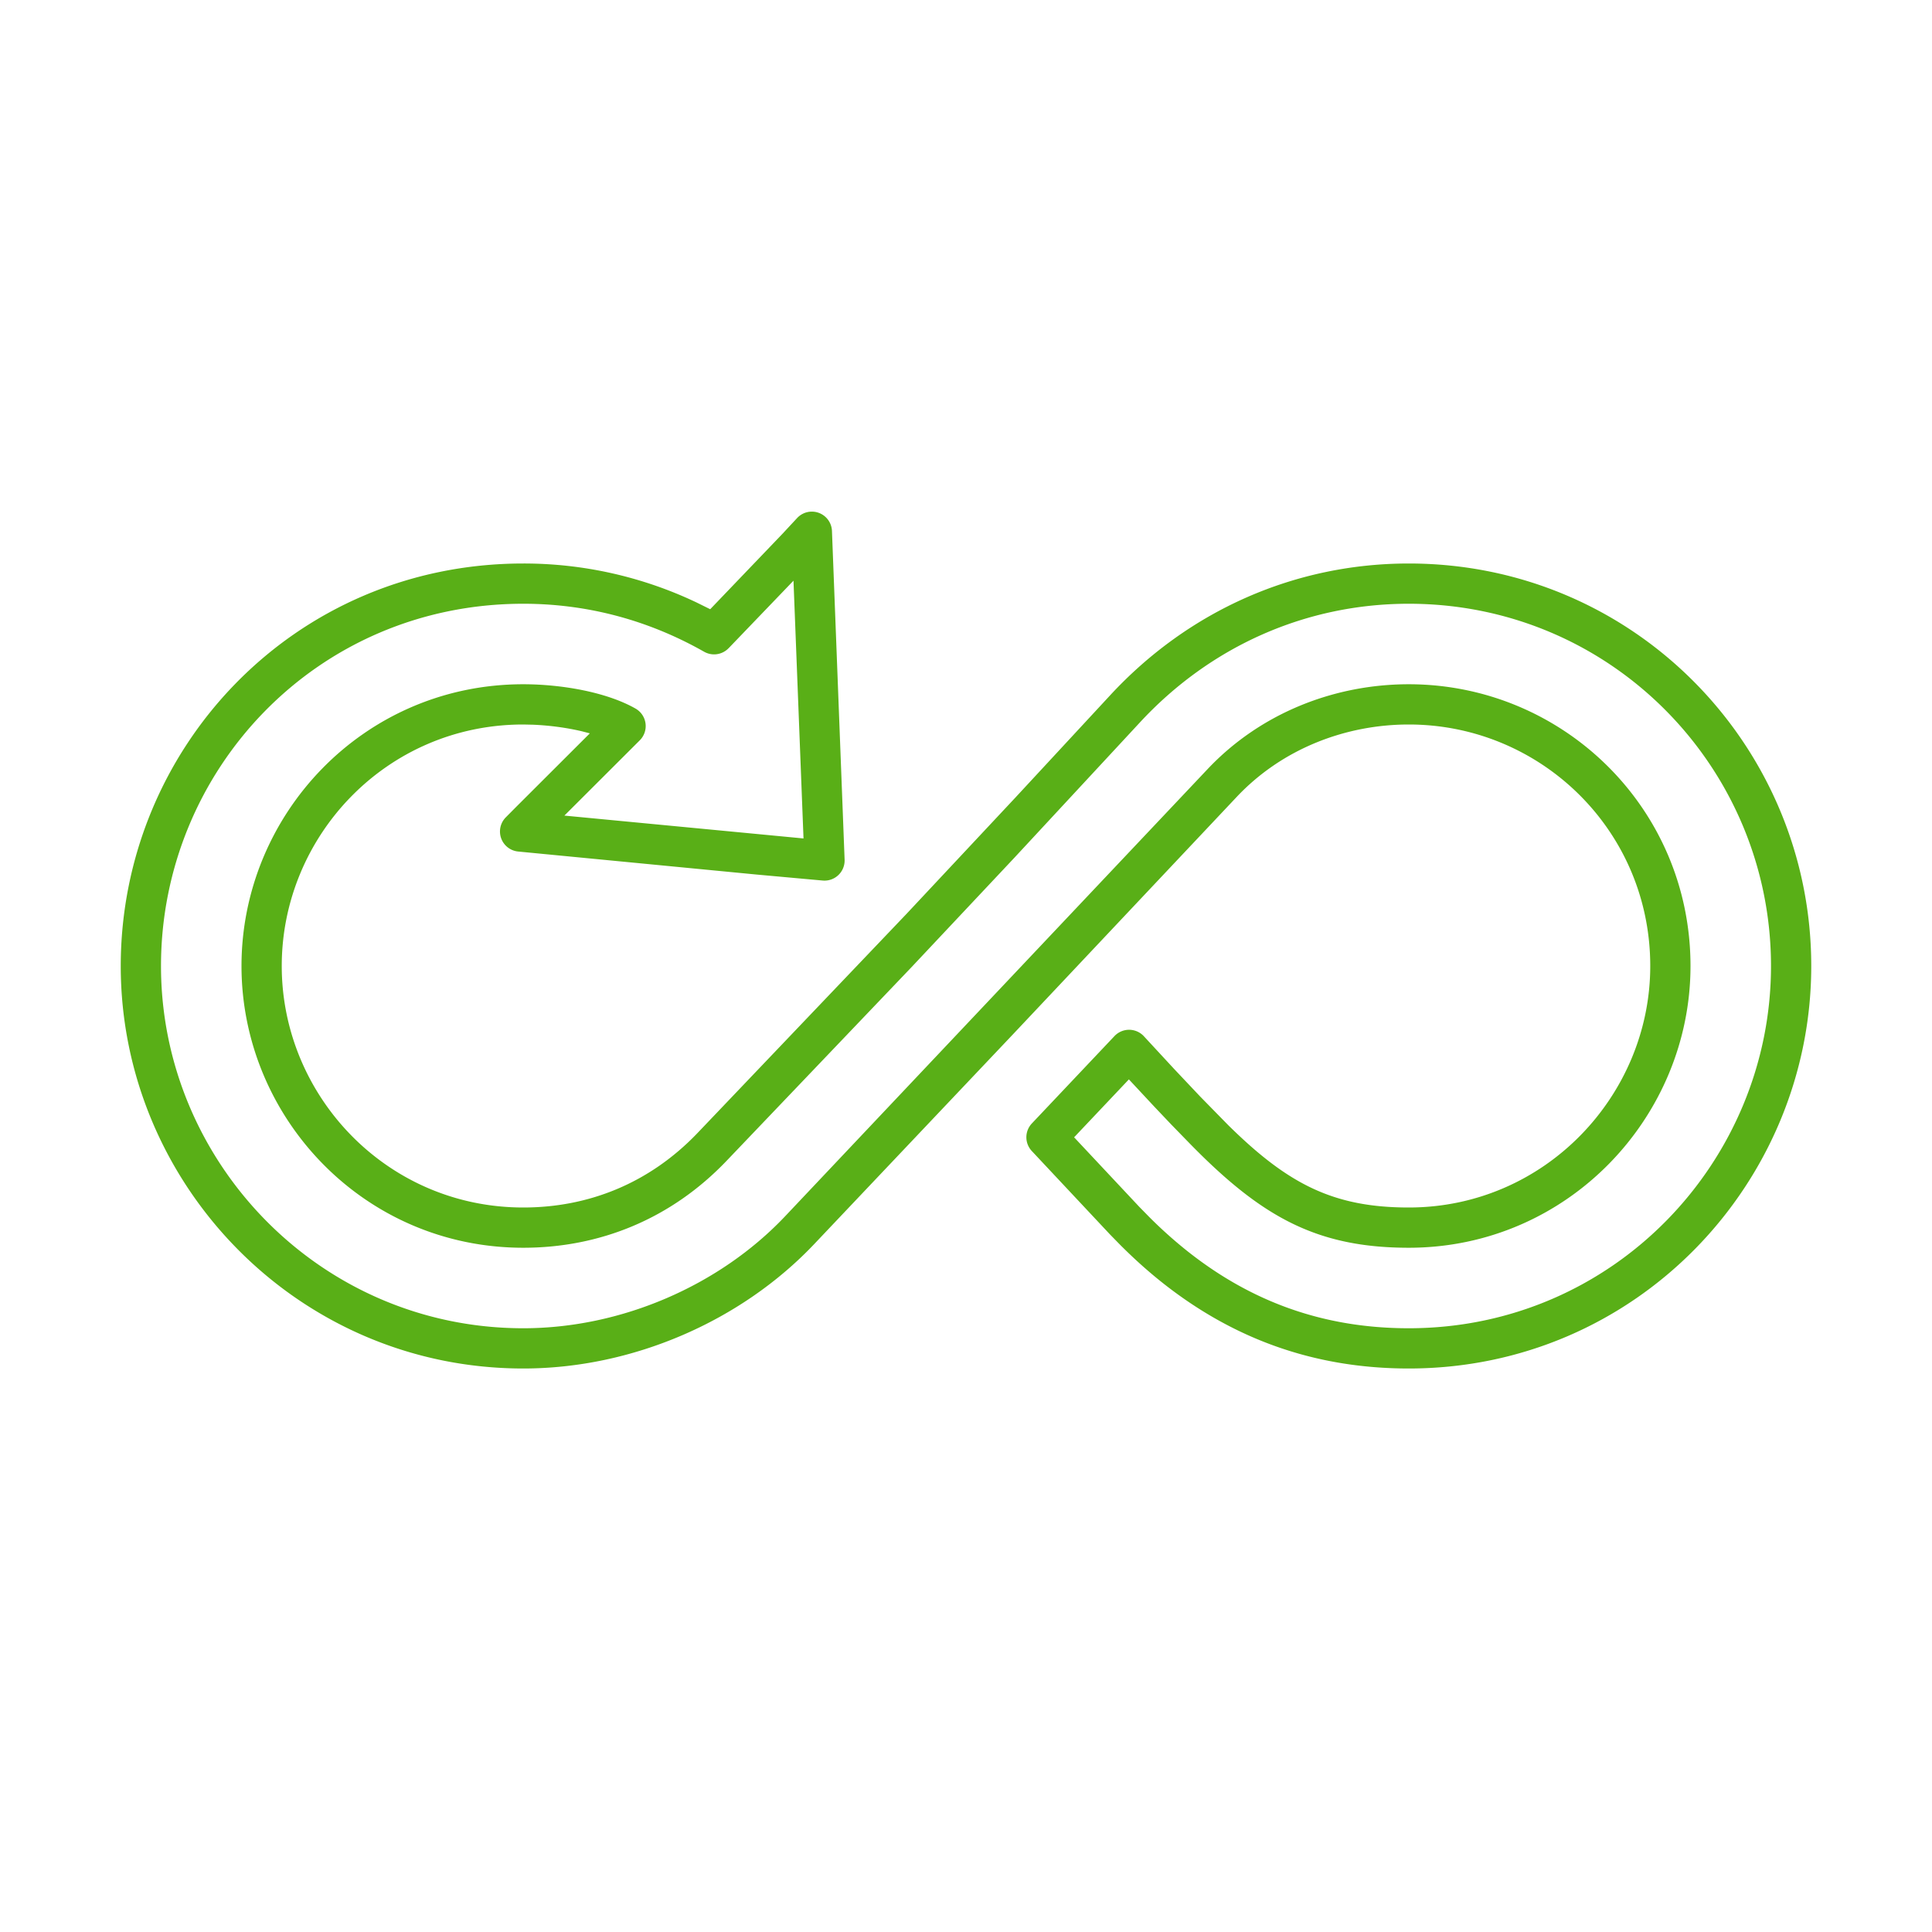 <svg viewBox="0 0 48 48" xmlns="http://www.w3.org/2000/svg"><path d="m19.803 12.872-.358.385-1.8 1.879-.346-.171A9.992 9.992 0 0 0 13 14C7.281 14 3 18.613 3 24c0 5.406 4.386 10 10 10 2.719 0 5.414-1.177 7.228-3.09l4.944-5.218 5.551-5.89C31.863 18.591 33.446 18 35 18c3.277 0 6 2.632 6 6 0 3.208-2.61 6-6 6-1.883 0-3.01-.589-4.493-2.054l-.686-.7-.648-.686-.752-.813a.5.5 0 0 0-.732-.006l-2.052 2.17a.5.5 0 0 0-.002.686l1.944 2.074.261.267c.343.342.69.655 1.068.953C30.598 33.22 32.585 34 35 34c5.665 0 10-4.619 10-10 0-5.45-4.387-10-10-10-2.812 0-5.46 1.155-7.424 3.28l-2.354 2.541-2.7 2.884-5.19 5.442C16.138 29.397 14.624 30 13 30c-3.402 0-6-2.785-6-6 0-3.219 2.592-6 6-6l.235.005c.401.016.84.072 1.235.167l.184.048-1.823 1.82-.264.266a.5.5 0 0 0 .307.85l5.923.572 1.645.149a.5.5 0 0 0 .542-.517l-.314-8.166a.5.5 0 0 0-.867-.322Zm-1.7 3.232 1.611-1.677.249 6.404-5.941-.568 1.876-1.873a.5.5 0 0 0-.109-.786C15.053 17.186 13.925 17 13 17c-3.976 0-7 3.244-7 7 0 3.752 3.03 7 7 7 1.89 0 3.667-.708 5.055-2.163l4.595-4.812 2.557-2.72 3.104-3.346C30.085 16.039 32.466 15 35 15c5.053 0 9 4.095 9 9 0 4.842-3.902 9-9 9-2.175 0-3.95-.696-5.473-1.895a11.075 11.075 0 0 1-.98-.875l-.246-.251-1.615-1.723 1.361-1.439.627.673.426.449.479.492C31.34 30.227 32.707 31 35 31c3.958 0 7-3.254 7-7 0-3.928-3.178-7-7-7-1.814 0-3.663.691-5.005 2.116L19.502 30.222C17.876 31.937 15.442 33 13 33c-5.05 0-9-4.136-9-9 0-4.85 3.85-9 9-9 1.528 0 3.055.376 4.495 1.193a.5.5 0 0 0 .608-.09Z" fill="#59af17" fill-rule="nonzero" class="fill-000000"></path></svg>